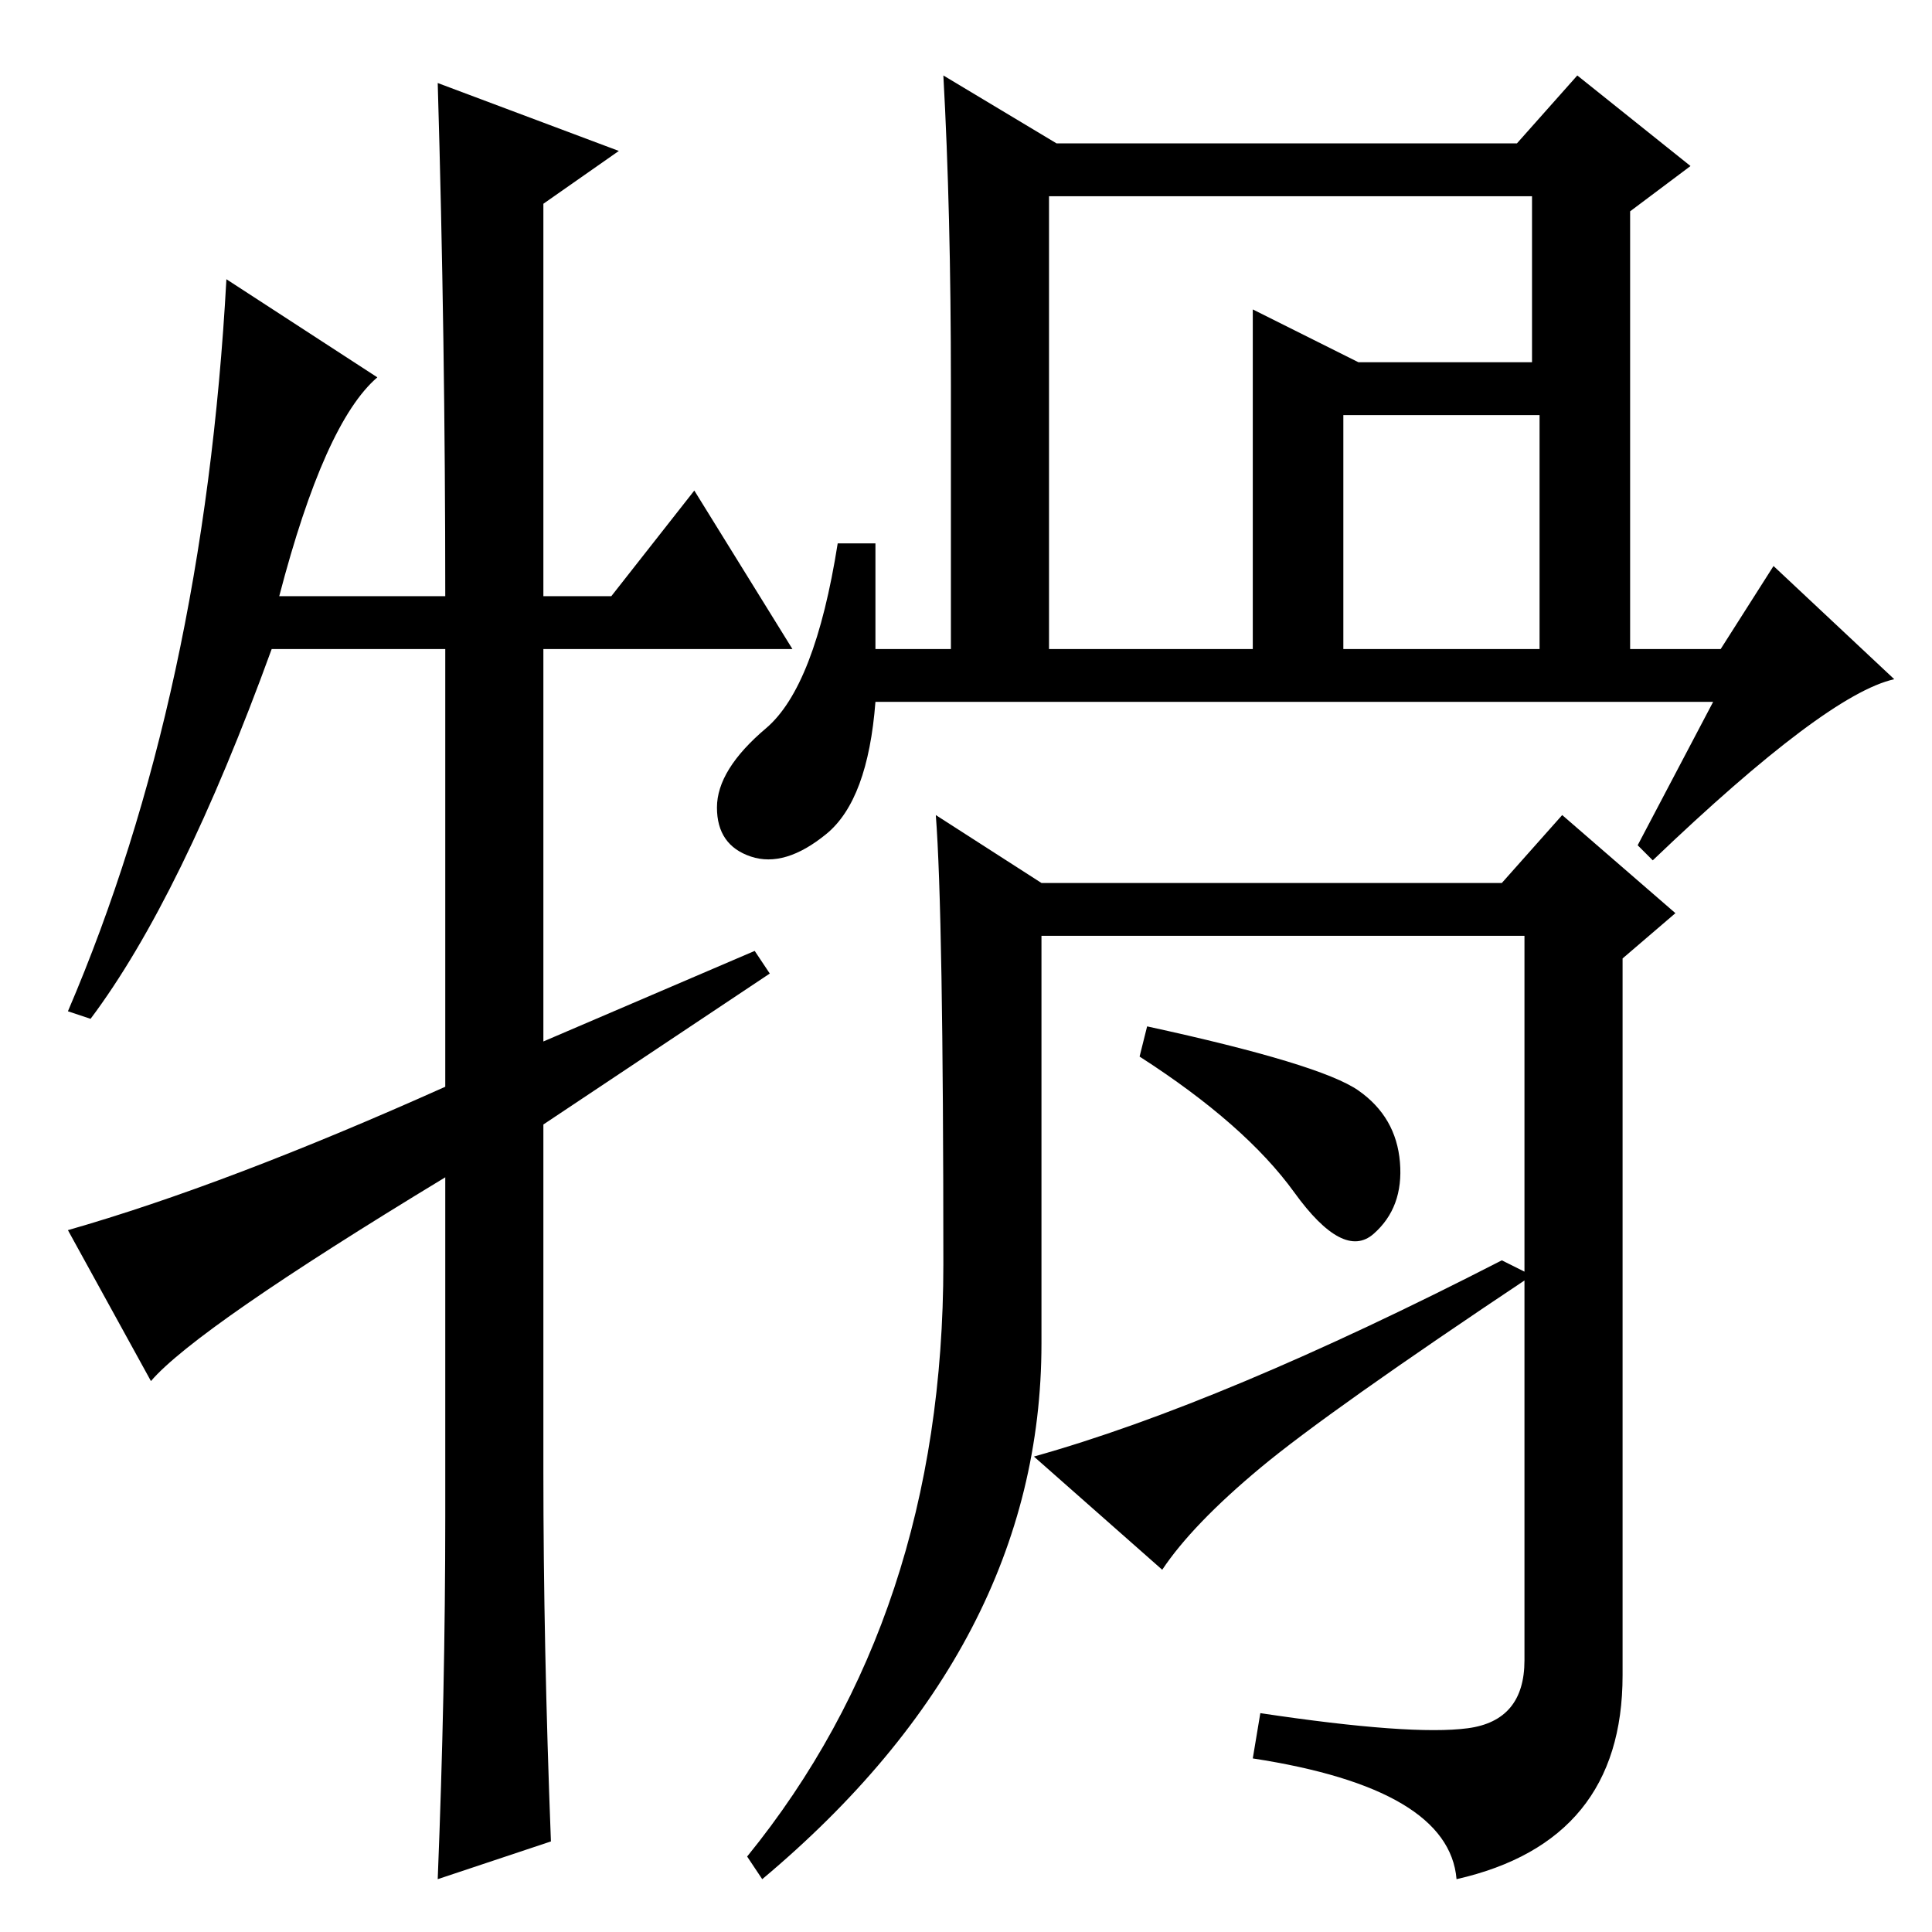 <?xml version="1.0" standalone="no"?>
<!DOCTYPE svg PUBLIC "-//W3C//DTD SVG 1.1//EN" "http://www.w3.org/Graphics/SVG/1.1/DTD/svg11.dtd" >
<svg xmlns="http://www.w3.org/2000/svg" xmlns:xlink="http://www.w3.org/1999/xlink" version="1.1" viewBox="0 -36 256 256">
  <g transform="matrix(1 0 0 -1 0 220)">
   <path fill="currentColor"
d="M139 170h27v45l14 -7h23v22h-64v-60zM178 201v-31h26v31h-26zM227 163h-111q-1 -13 -6.5 -17.5t-10 -3t-4.5 6.5t6.5 10.5t9.5 24.5h5v-14h10v35q0 23 -1 41l15 -9h61l8 9l15 -12l-8 -6v-58h12l7 11l16 -15q-9 -2 -32 -24l-2 2zM138 78q0 -40 -37 -71l-2 3q26 32 26 78.5
t-1 59.5l14 -9h61l8 9l15 -13l-7 -6v-95q0 -22 -22 -27q-1 12 -27 16l1 6q20 -3 27.5 -2t7.5 9v96h-64v-54zM92 191l13 -21h-33v-52l28 12l2 -3l-30 -20v-46q0 -23 1 -49l-15 -5q1 25 1 48v45q-33 -20 -39 -27l-11 20q21 6 50 19v58h-23q-12 -33 -24 -49l-3 1q18 42 21 97
l20 -13q-7 -6 -13 -29h22q0 34 -1 68l24 -9l-10 -7v-52h9zM180 111.5q5 -3.5 5.5 -9.5t-3.5 -9.5t-10.5 5.5t-20.5 18l1 4q23 -5 28 -8.5zM199 89l4 -2q-27 -18 -36 -25.5t-13 -13.5l-17 15q25 7 62 26z" />
  </g>

</svg>
